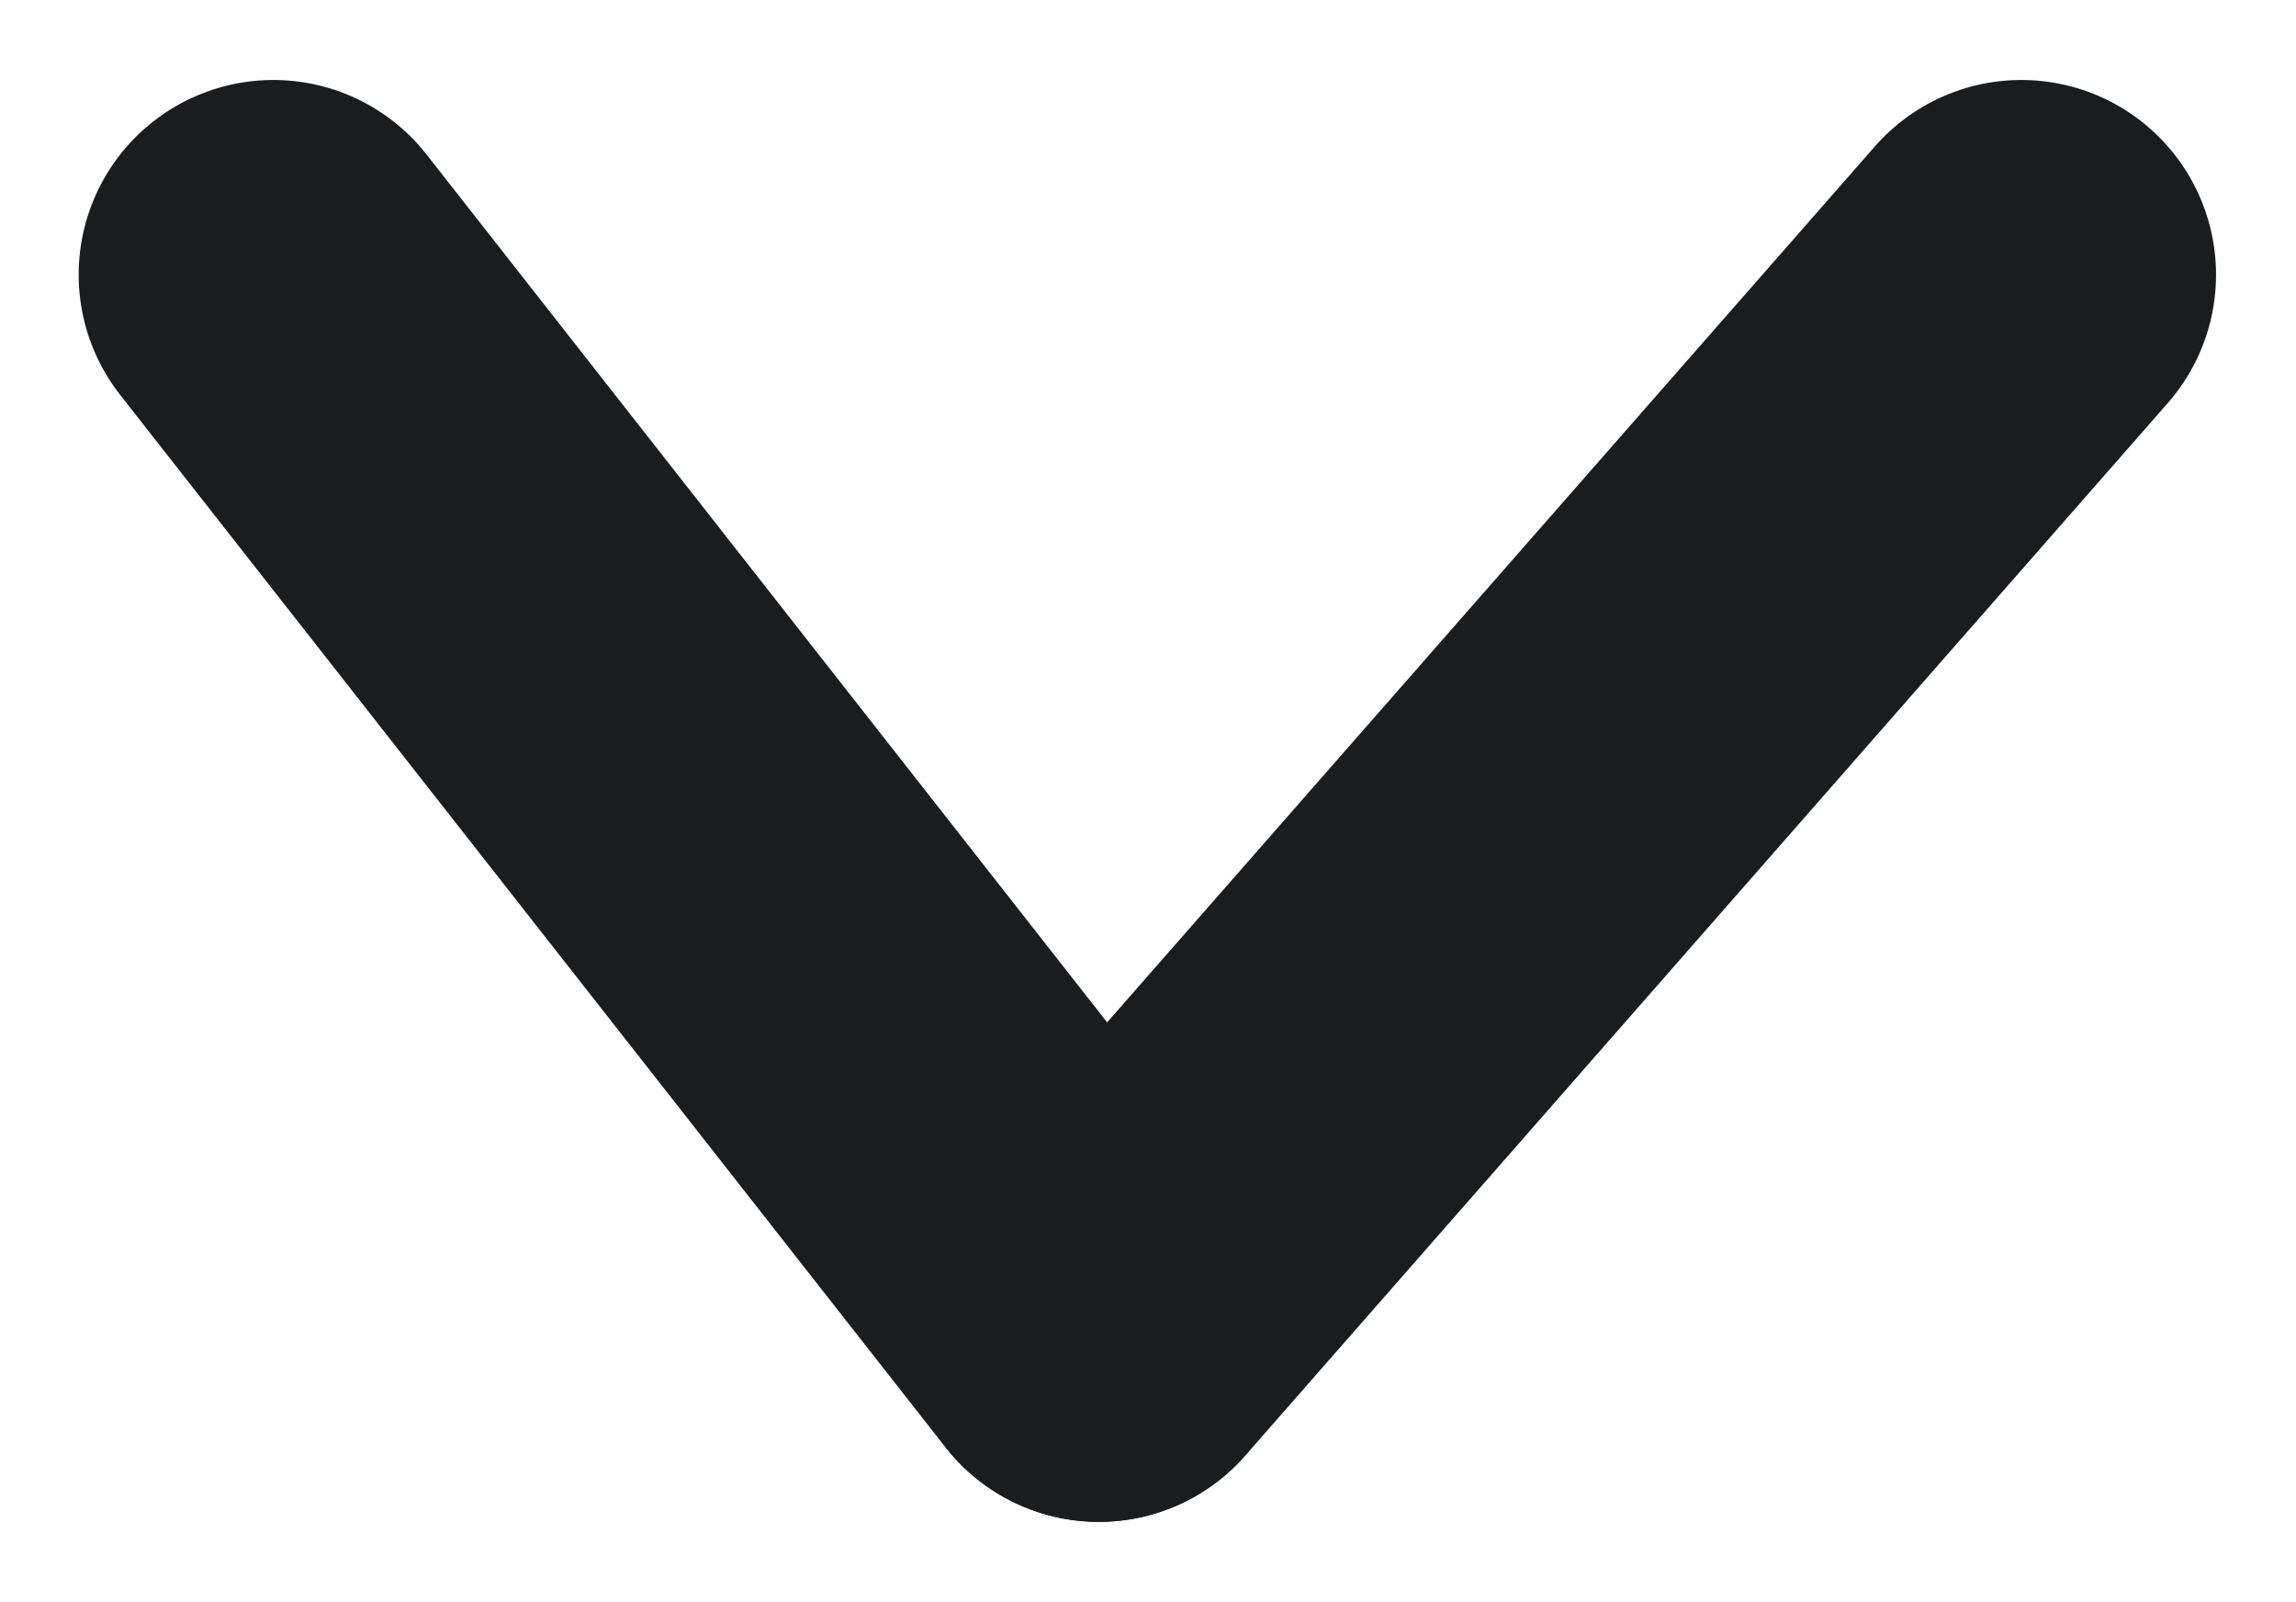 <svg xmlns="http://www.w3.org/2000/svg" width="8.844" height="6.17" viewBox="0 0 8.844 6.17">
  <g id="icon-arrow-down-small" transform="translate(0.18 1.058)">
    <path id="Shape_1939" data-name="Shape 1939" d="M335.361,2401.3l-3.179-4.053" transform="translate(-331.309 -2397.247)" fill="none" stroke="#1A1C1D" stroke-linecap="round" stroke-linejoin="round" stroke-width="1.5"/>
    <path id="Shape_1940" data-name="Shape 1940" d="M334.432,2401.3l3.553-4.053" transform="translate(-330.379 -2397.247)" fill="none" stroke="#1A1C1D" stroke-linecap="round" stroke-linejoin="round" stroke-width="1.5"/>
  </g>
</svg>